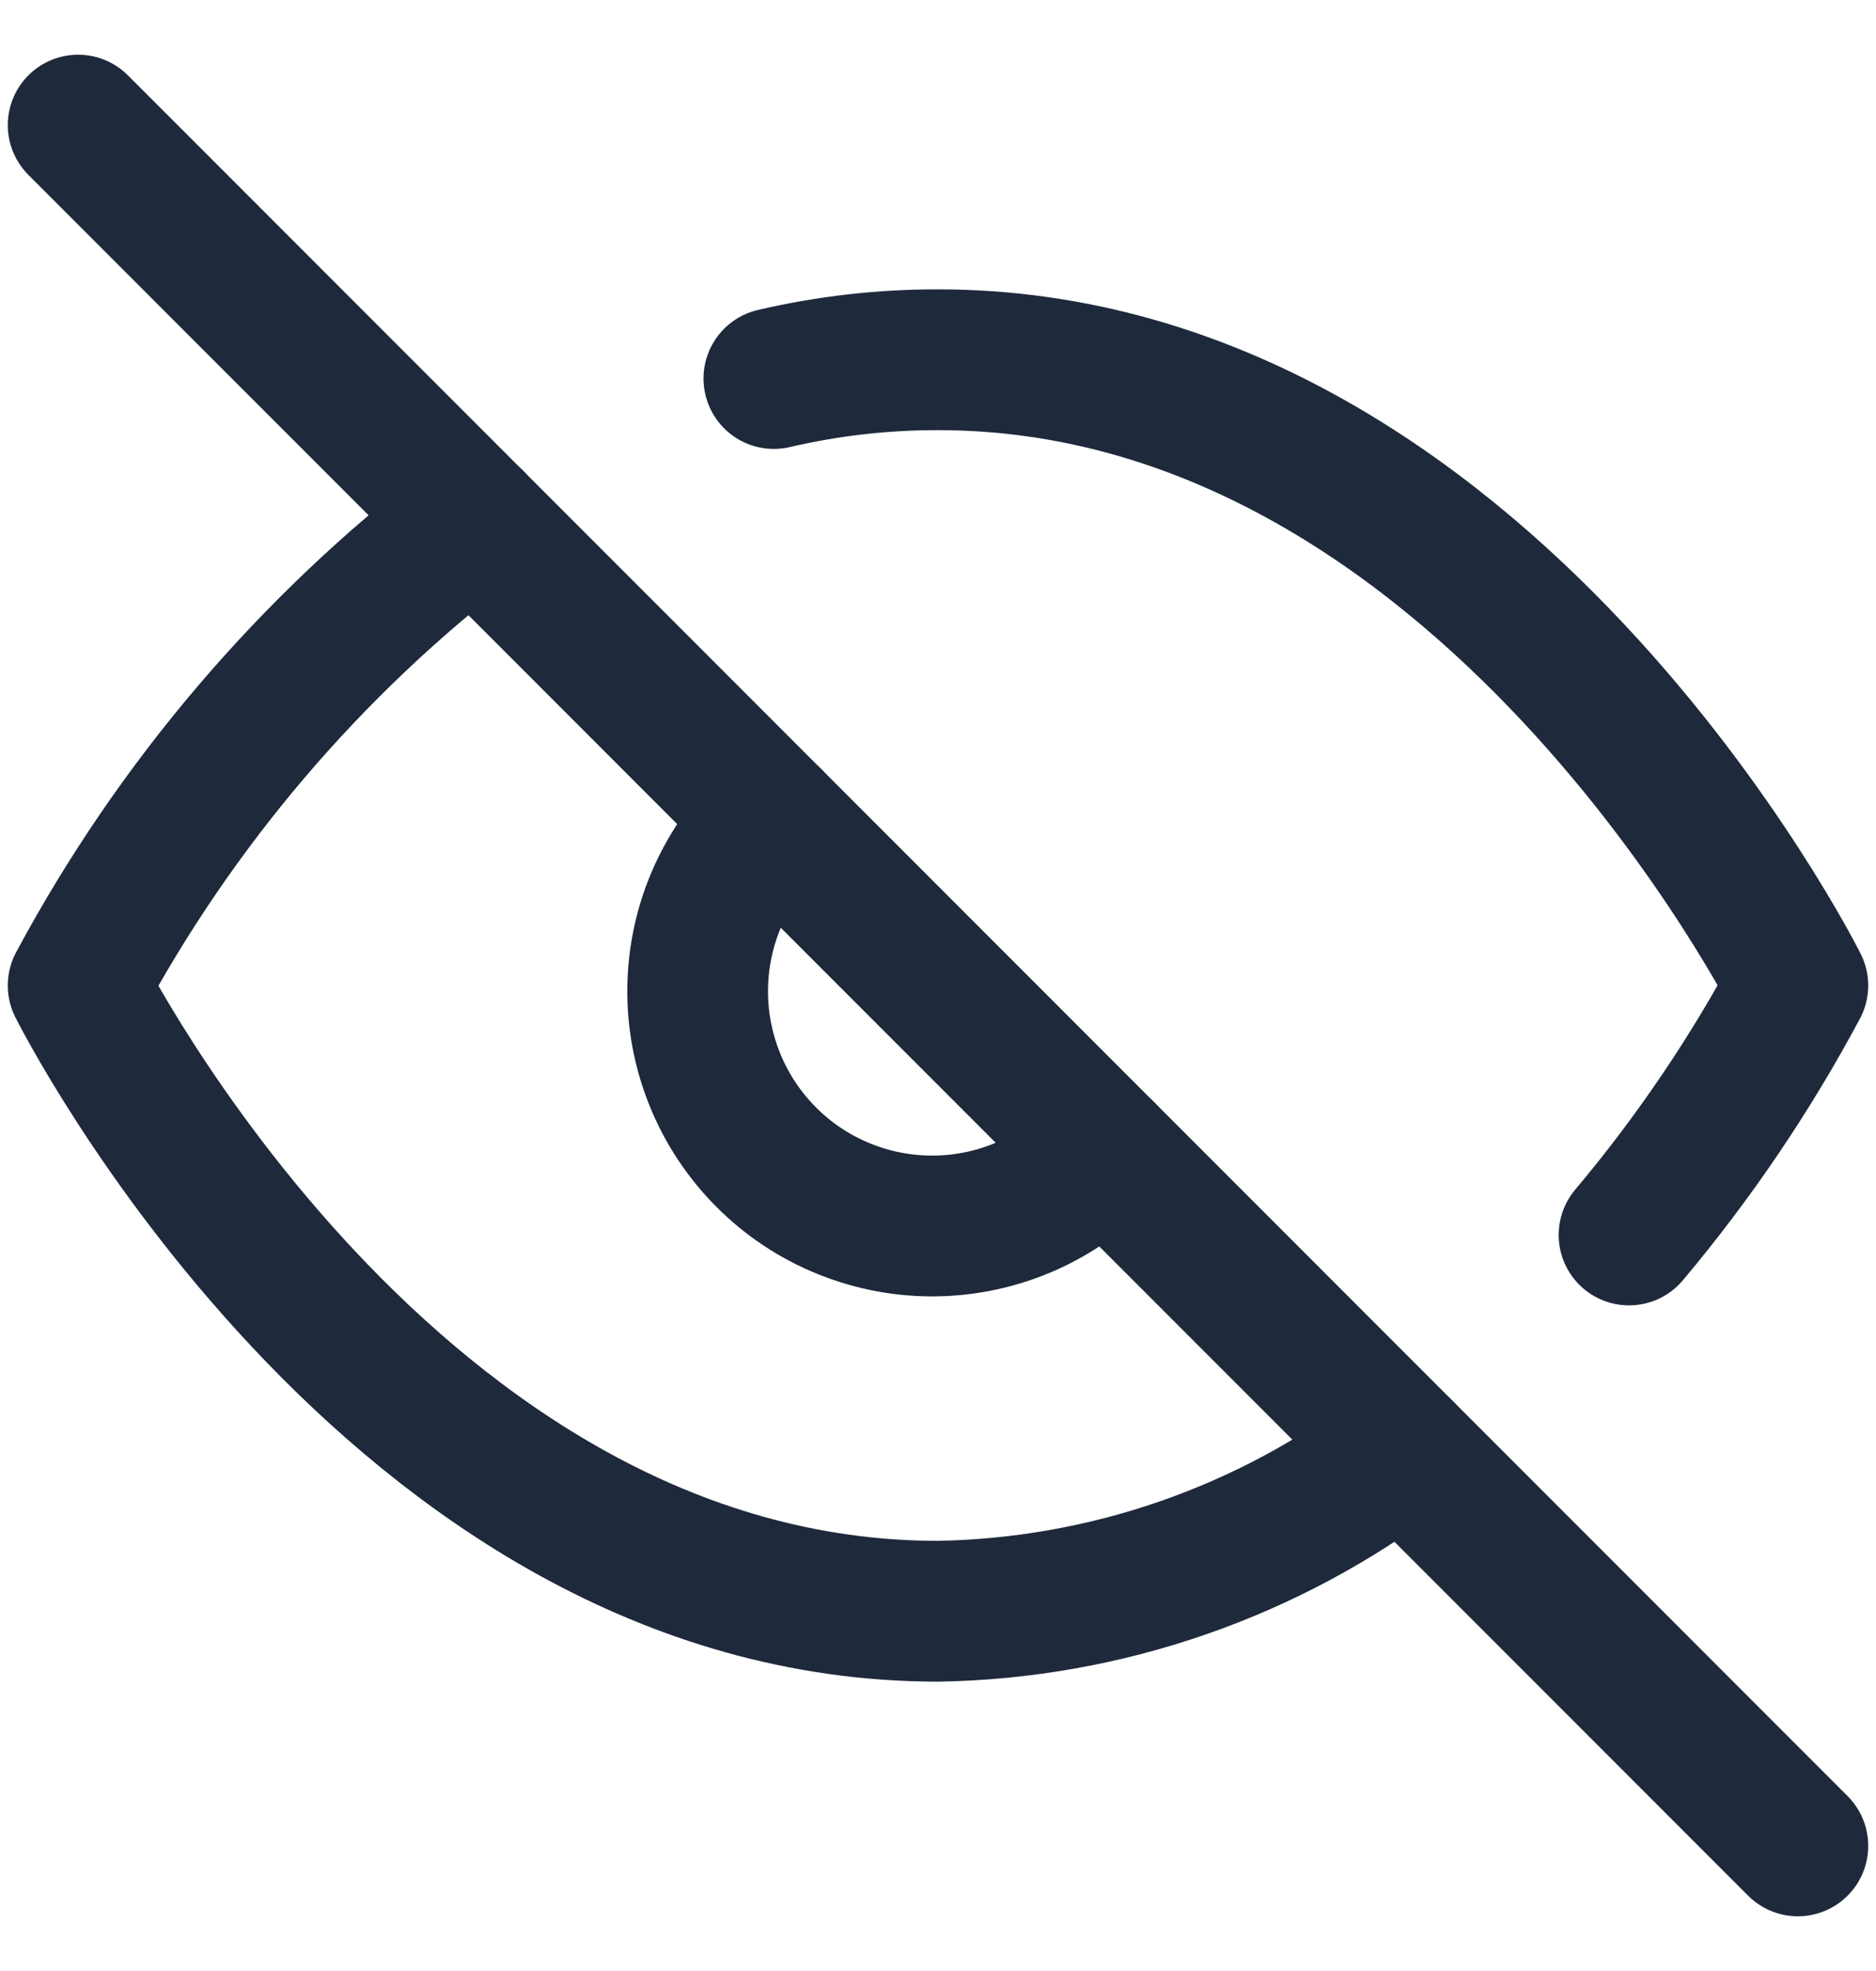 <svg width="20" height="21" viewBox="0 0 20 21" fill="none" xmlns="http://www.w3.org/2000/svg">
<g clip-path="url(#clip0_101_512)">
<path d="M14.95 15.45C13.525 16.536 11.791 17.137 10 17.167C4.167 17.167 0.833 10.5 0.833 10.5C1.87 8.568 3.308 6.88 5.05 5.55M8.25 4.033C8.824 3.899 9.411 3.832 10 3.833C15.833 3.833 19.167 10.5 19.167 10.5C18.661 11.446 18.058 12.337 17.367 13.158M11.767 12.267C11.538 12.512 11.262 12.709 10.955 12.846C10.649 12.982 10.318 13.056 9.982 13.062C9.646 13.068 9.313 13.006 9.001 12.88C8.69 12.755 8.407 12.568 8.17 12.33C7.933 12.093 7.745 11.81 7.62 11.499C7.494 11.187 7.432 10.854 7.438 10.518C7.444 10.182 7.517 9.851 7.654 9.545C7.791 9.238 7.988 8.962 8.233 8.733" stroke="#1E293B" stroke-width="1.5" stroke-linecap="round" stroke-linejoin="round"/>
<path d="M0.833 1.333L19.167 19.667" stroke="#1E293B" stroke-width="1.5" stroke-linecap="round" stroke-linejoin="round"/>
</g>
<defs>
<clipPath id="clip0_101_512">
<rect width="20" height="20" fill="white" transform="translate(0 0.5)"/>
</clipPath>
</defs>
</svg>
